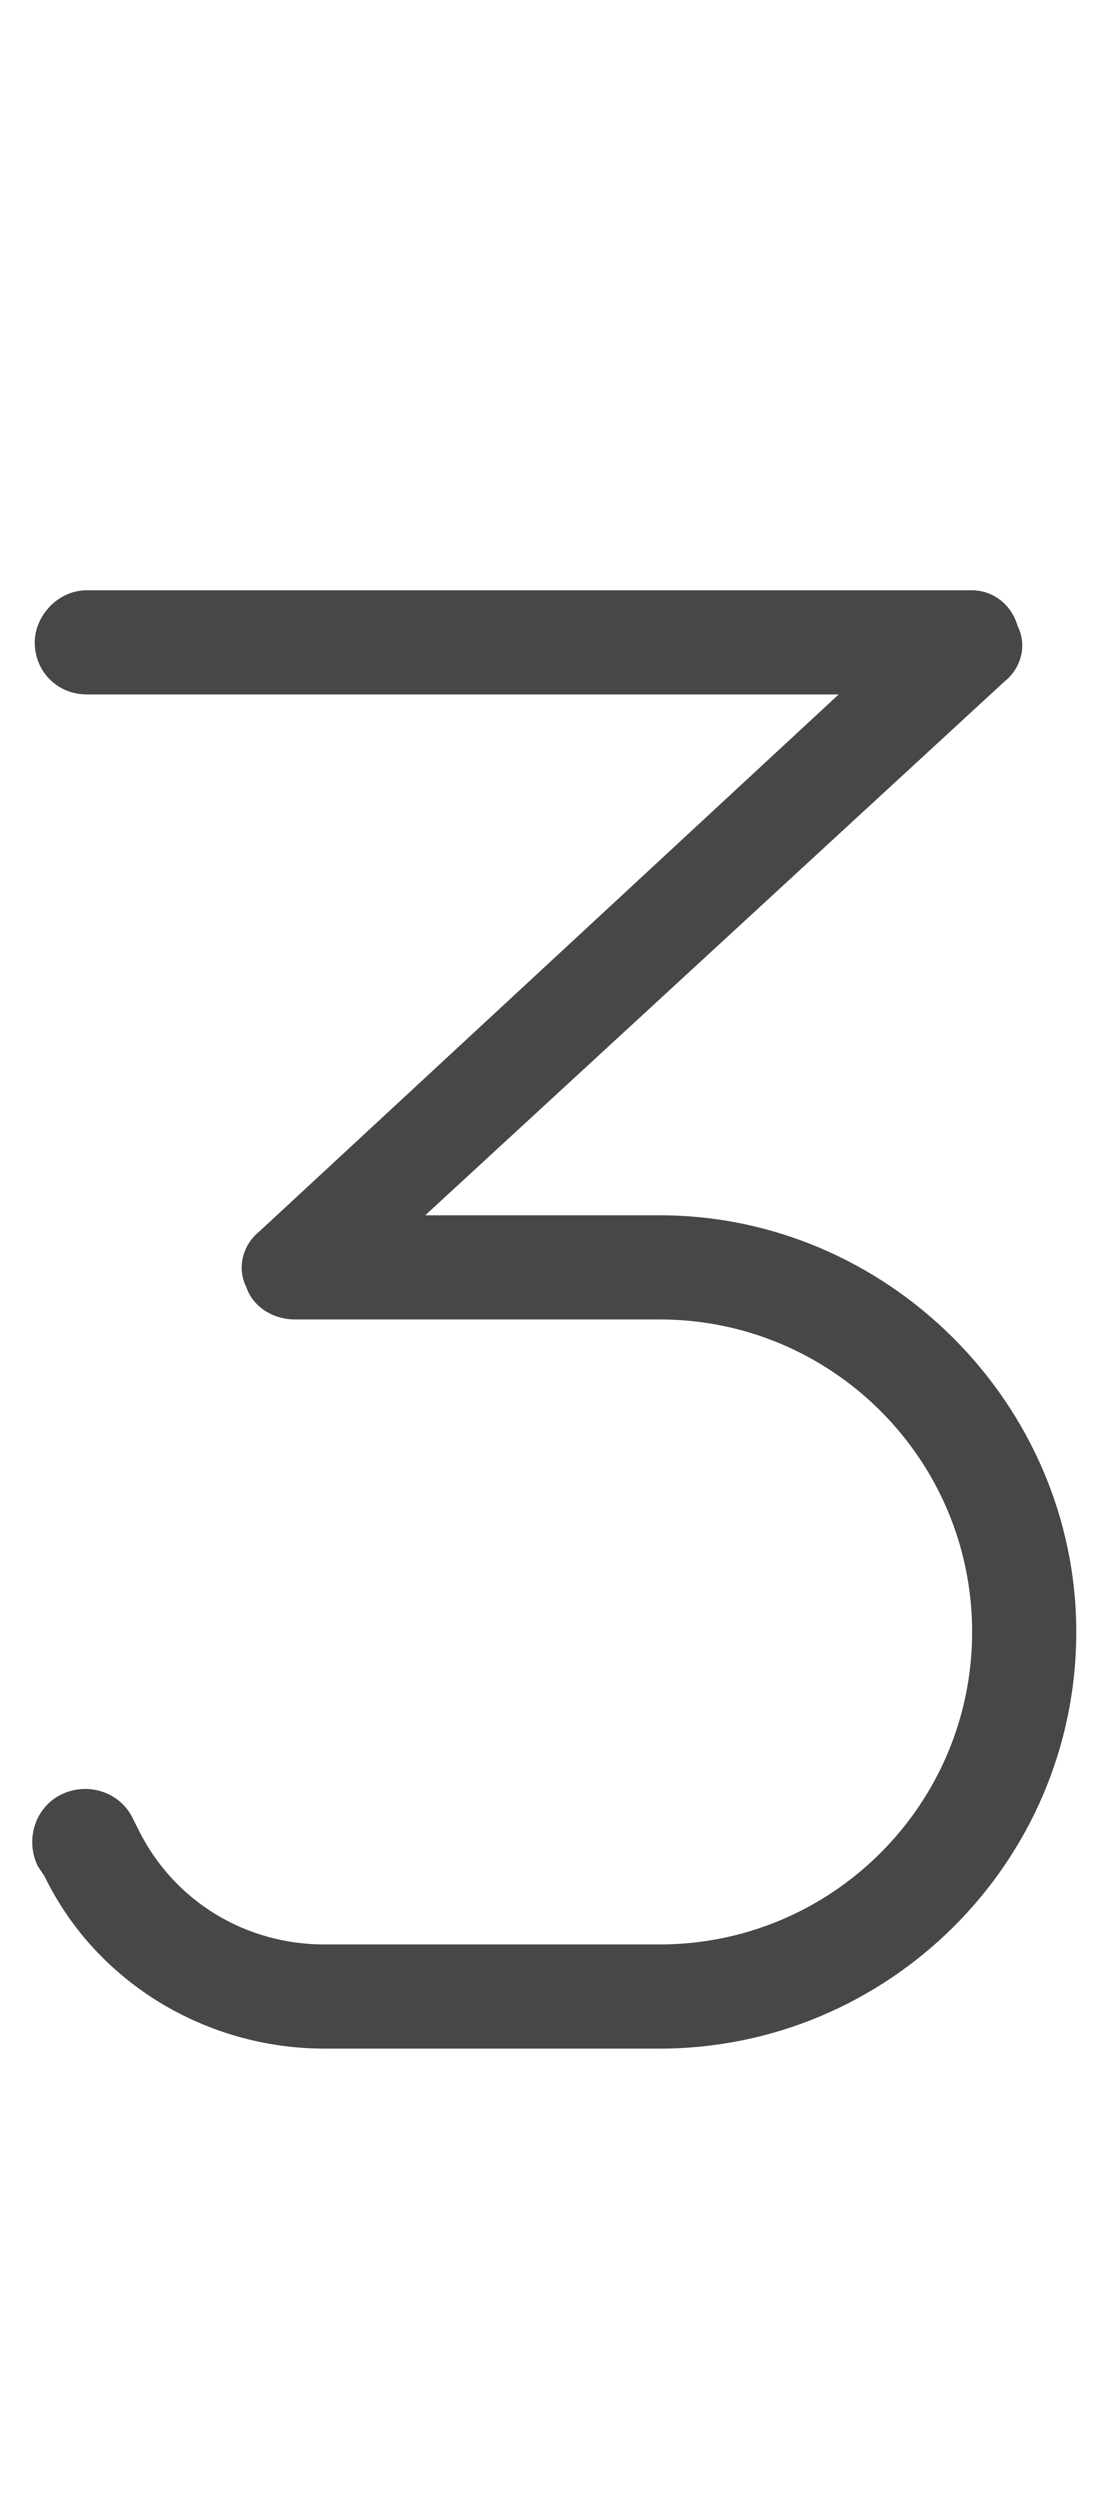 <svg width="8" height="18" viewBox="0 0 8 18" fill="none" xmlns="http://www.w3.org/2000/svg">
<g id="label-paired / caption / three-caption / regular" clip-path="url(#clip0_2556_10260)">
<path id="icon" d="M0.25 4.625C0.25 4.438 0.414 4.25 0.625 4.25H7C7.141 4.25 7.281 4.344 7.328 4.508C7.398 4.648 7.352 4.812 7.234 4.906L3.062 8.75H4.75C6.391 8.75 7.75 10.109 7.75 11.75C7.75 13.414 6.391 14.75 4.75 14.75H2.336C1.492 14.75 0.695 14.281 0.32 13.508L0.273 13.438C0.18 13.25 0.25 13.016 0.438 12.922C0.625 12.828 0.859 12.898 0.953 13.086L1 13.18C1.258 13.695 1.773 14 2.336 14H4.75C5.992 14 7 12.992 7 11.75C7 10.508 5.992 9.5 4.75 9.5H2.125C1.961 9.5 1.82 9.406 1.773 9.266C1.703 9.125 1.75 8.961 1.867 8.867L6.039 5H0.625C0.414 5 0.25 4.836 0.25 4.625Z" fill="black" fill-opacity="0.72"/>
</g>
<defs>
<clipPath id="clip0_2556_10260">
<rect width="8" height="18" fill="white"/>
</clipPath>
</defs>
</svg>
